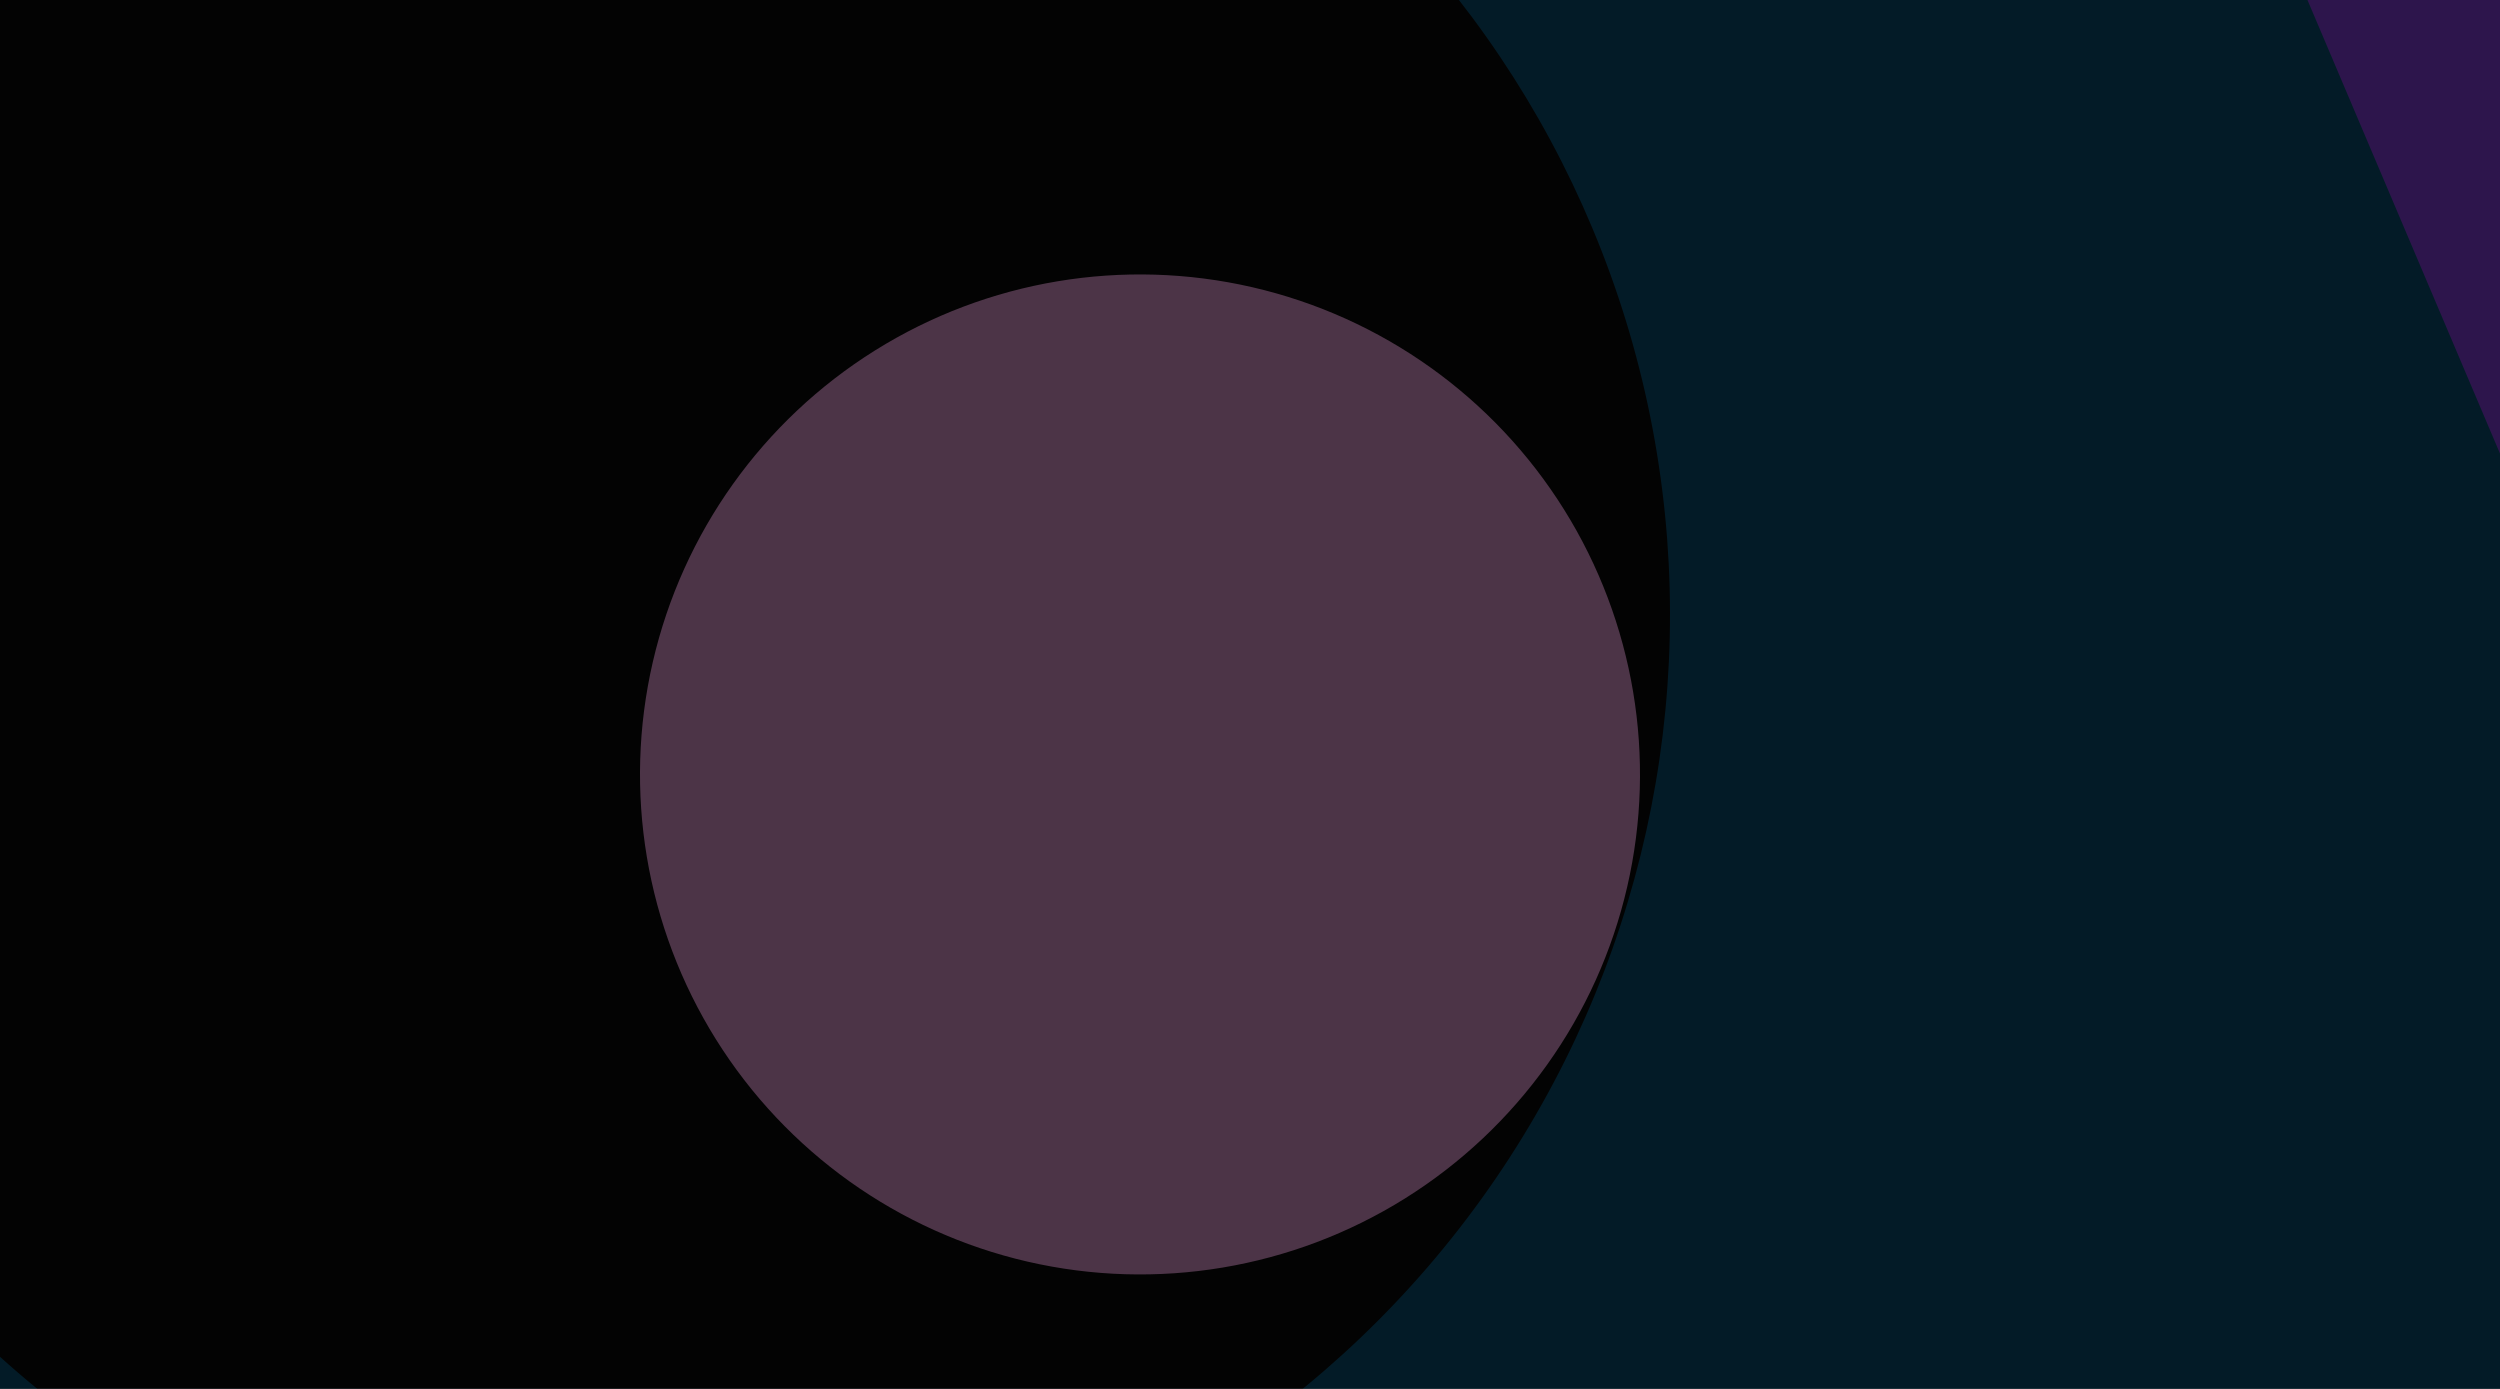 <svg width="1440" height="800" viewBox="0 0 1440 800" fill="none" xmlns="http://www.w3.org/2000/svg">
<g clip-path="url(#clip0_478_3260)">
<rect width="1440" height="800" fill="black"/>
<g opacity="0.3" clip-path="url(#clip1_478_3260)" filter="url(#filter0_f_478_3260)">
<path d="M1440 -320H0V1120H1440V-320Z" fill="#0A5B83"/>
<path d="M1059.7 -634.693L2774.79 -424.129L1734.85 955.913L1059.7 -634.693Z" fill="#9747FF"/>
<path d="M-181.329 453.942C-207.857 303.498 -173.534 148.678 -85.912 23.541C1.71 -101.597 135.455 -186.801 285.898 -213.329C436.342 -239.856 591.162 -205.533 716.3 -117.911C841.437 -30.289 926.642 103.455 953.169 253.899C979.696 404.343 945.374 559.163 857.751 684.301C770.129 809.438 636.385 894.642 485.941 921.17C335.497 947.697 180.677 913.374 55.54 825.752C-69.598 738.13 -154.802 604.386 -181.329 453.942Z" fill="#0A0A0A"/>
<path d="M376.021 381.294C393.204 306.869 439.247 242.318 504.023 201.842C568.799 161.366 647.001 148.279 721.426 165.461C795.851 182.644 860.401 228.687 900.878 293.463C941.354 358.239 954.441 436.441 937.259 510.866C920.076 585.29 874.033 649.841 809.257 690.318C744.481 730.794 666.279 743.881 591.854 726.698C517.429 709.516 452.879 663.473 412.402 598.697C371.926 533.921 358.839 455.719 376.021 381.294Z" fill="#FFAEEE"/>
</g>
</g>
<defs>
<filter id="filter0_f_478_3260" x="-400" y="-720" width="2240" height="2240" filterUnits="userSpaceOnUse" color-interpolation-filters="sRGB">
<feFlood flood-opacity="0" result="BackgroundImageFix"/>
<feBlend mode="normal" in="SourceGraphic" in2="BackgroundImageFix" result="shape"/>
<feGaussianBlur stdDeviation="200" result="effect1_foregroundBlur_478_3260"/>
</filter>
<clipPath id="clip0_478_3260">
<rect width="1440" height="800" fill="white"/>
</clipPath>
<clipPath id="clip1_478_3260">
<rect width="1440" height="1440" fill="white" transform="translate(0 -320)"/>
</clipPath>
</defs>
</svg>
